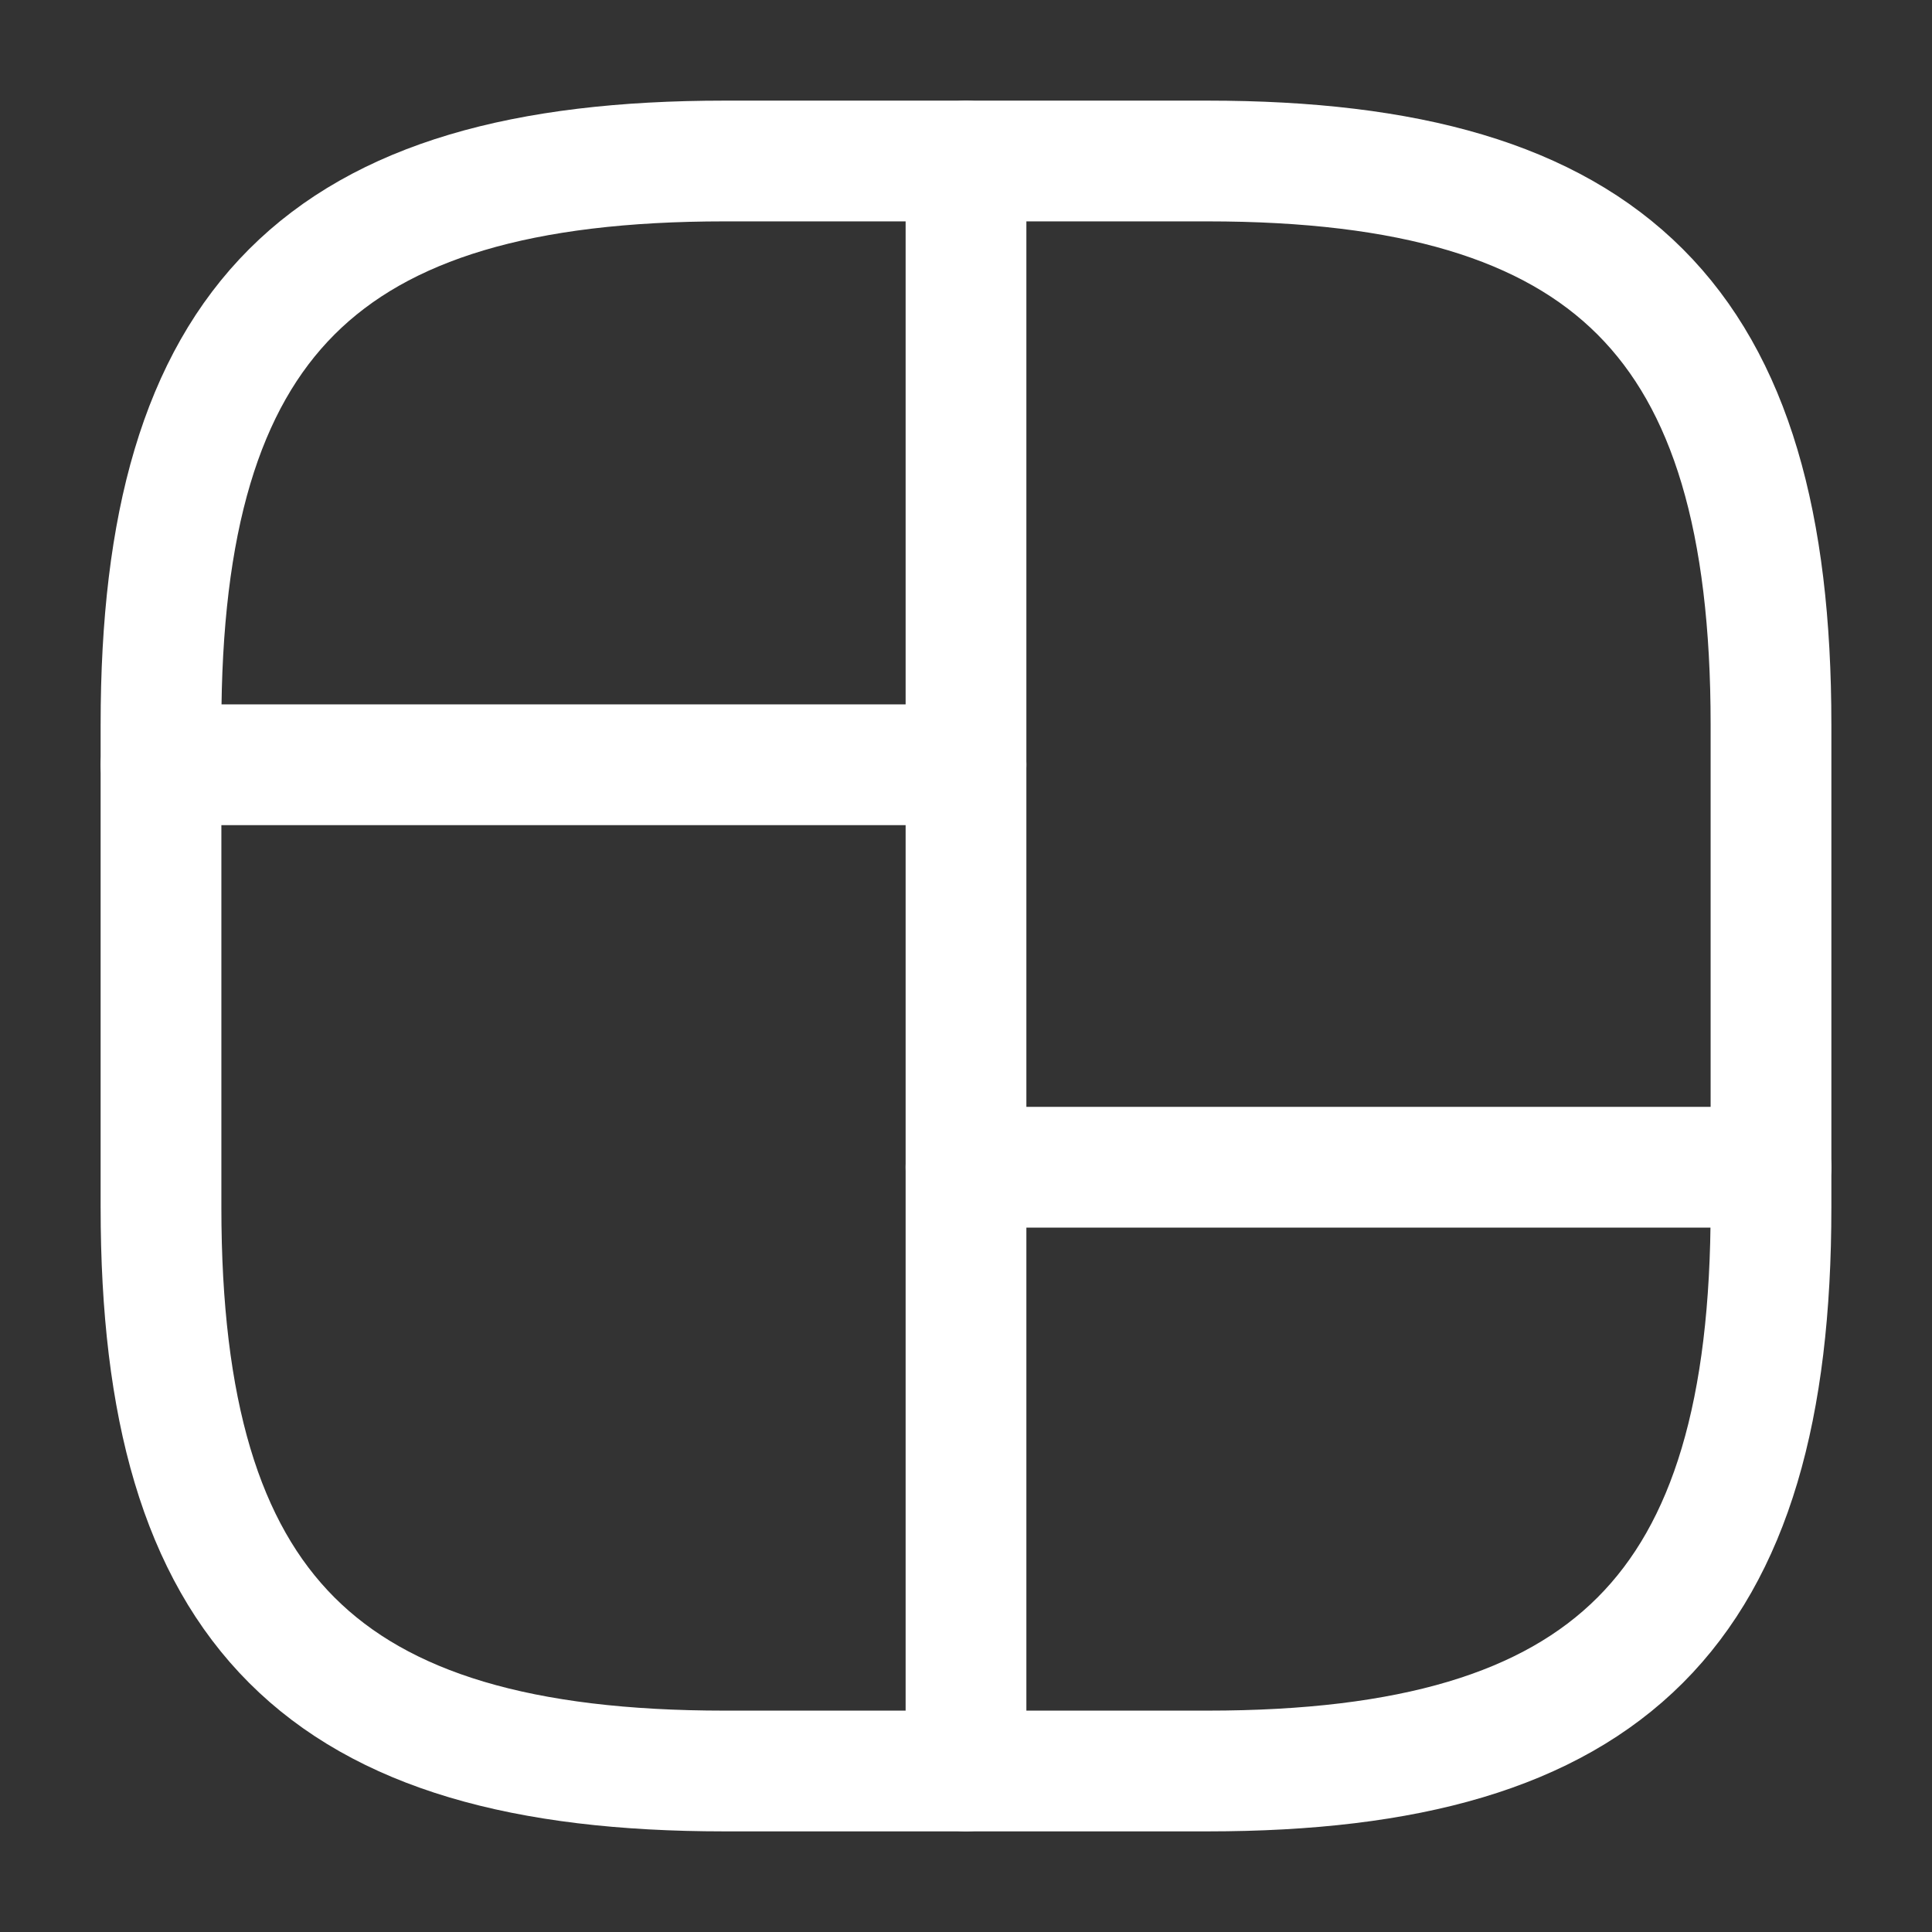 <svg width="24" height="24" viewBox="0 0 24 24" fill="none" xmlns="http://www.w3.org/2000/svg">
<rect x="0" y="0" width="24" height="24" fill="#333333" stroke="none"/>
<path d="M9 22H15C20 22 22 20 22 15V9C22 4 20 2 15 2H9C4 2 2 4 2 9V15C2 20 4 22 9 22Z" stroke="white" stroke-width="1.5" stroke-linecap="round" stroke-linejoin="round"/>
<path d="M12 2V22" stroke="white" stroke-width="1.5" stroke-linecap="round" stroke-linejoin="round"/>
<path d="M2 9.5H12" stroke="white" stroke-width="1.5" stroke-linecap="round" stroke-linejoin="round"/>
<path d="M12 14.5H22" stroke="white" stroke-width="1.5" stroke-linecap="round" stroke-linejoin="round"/>
</svg>
